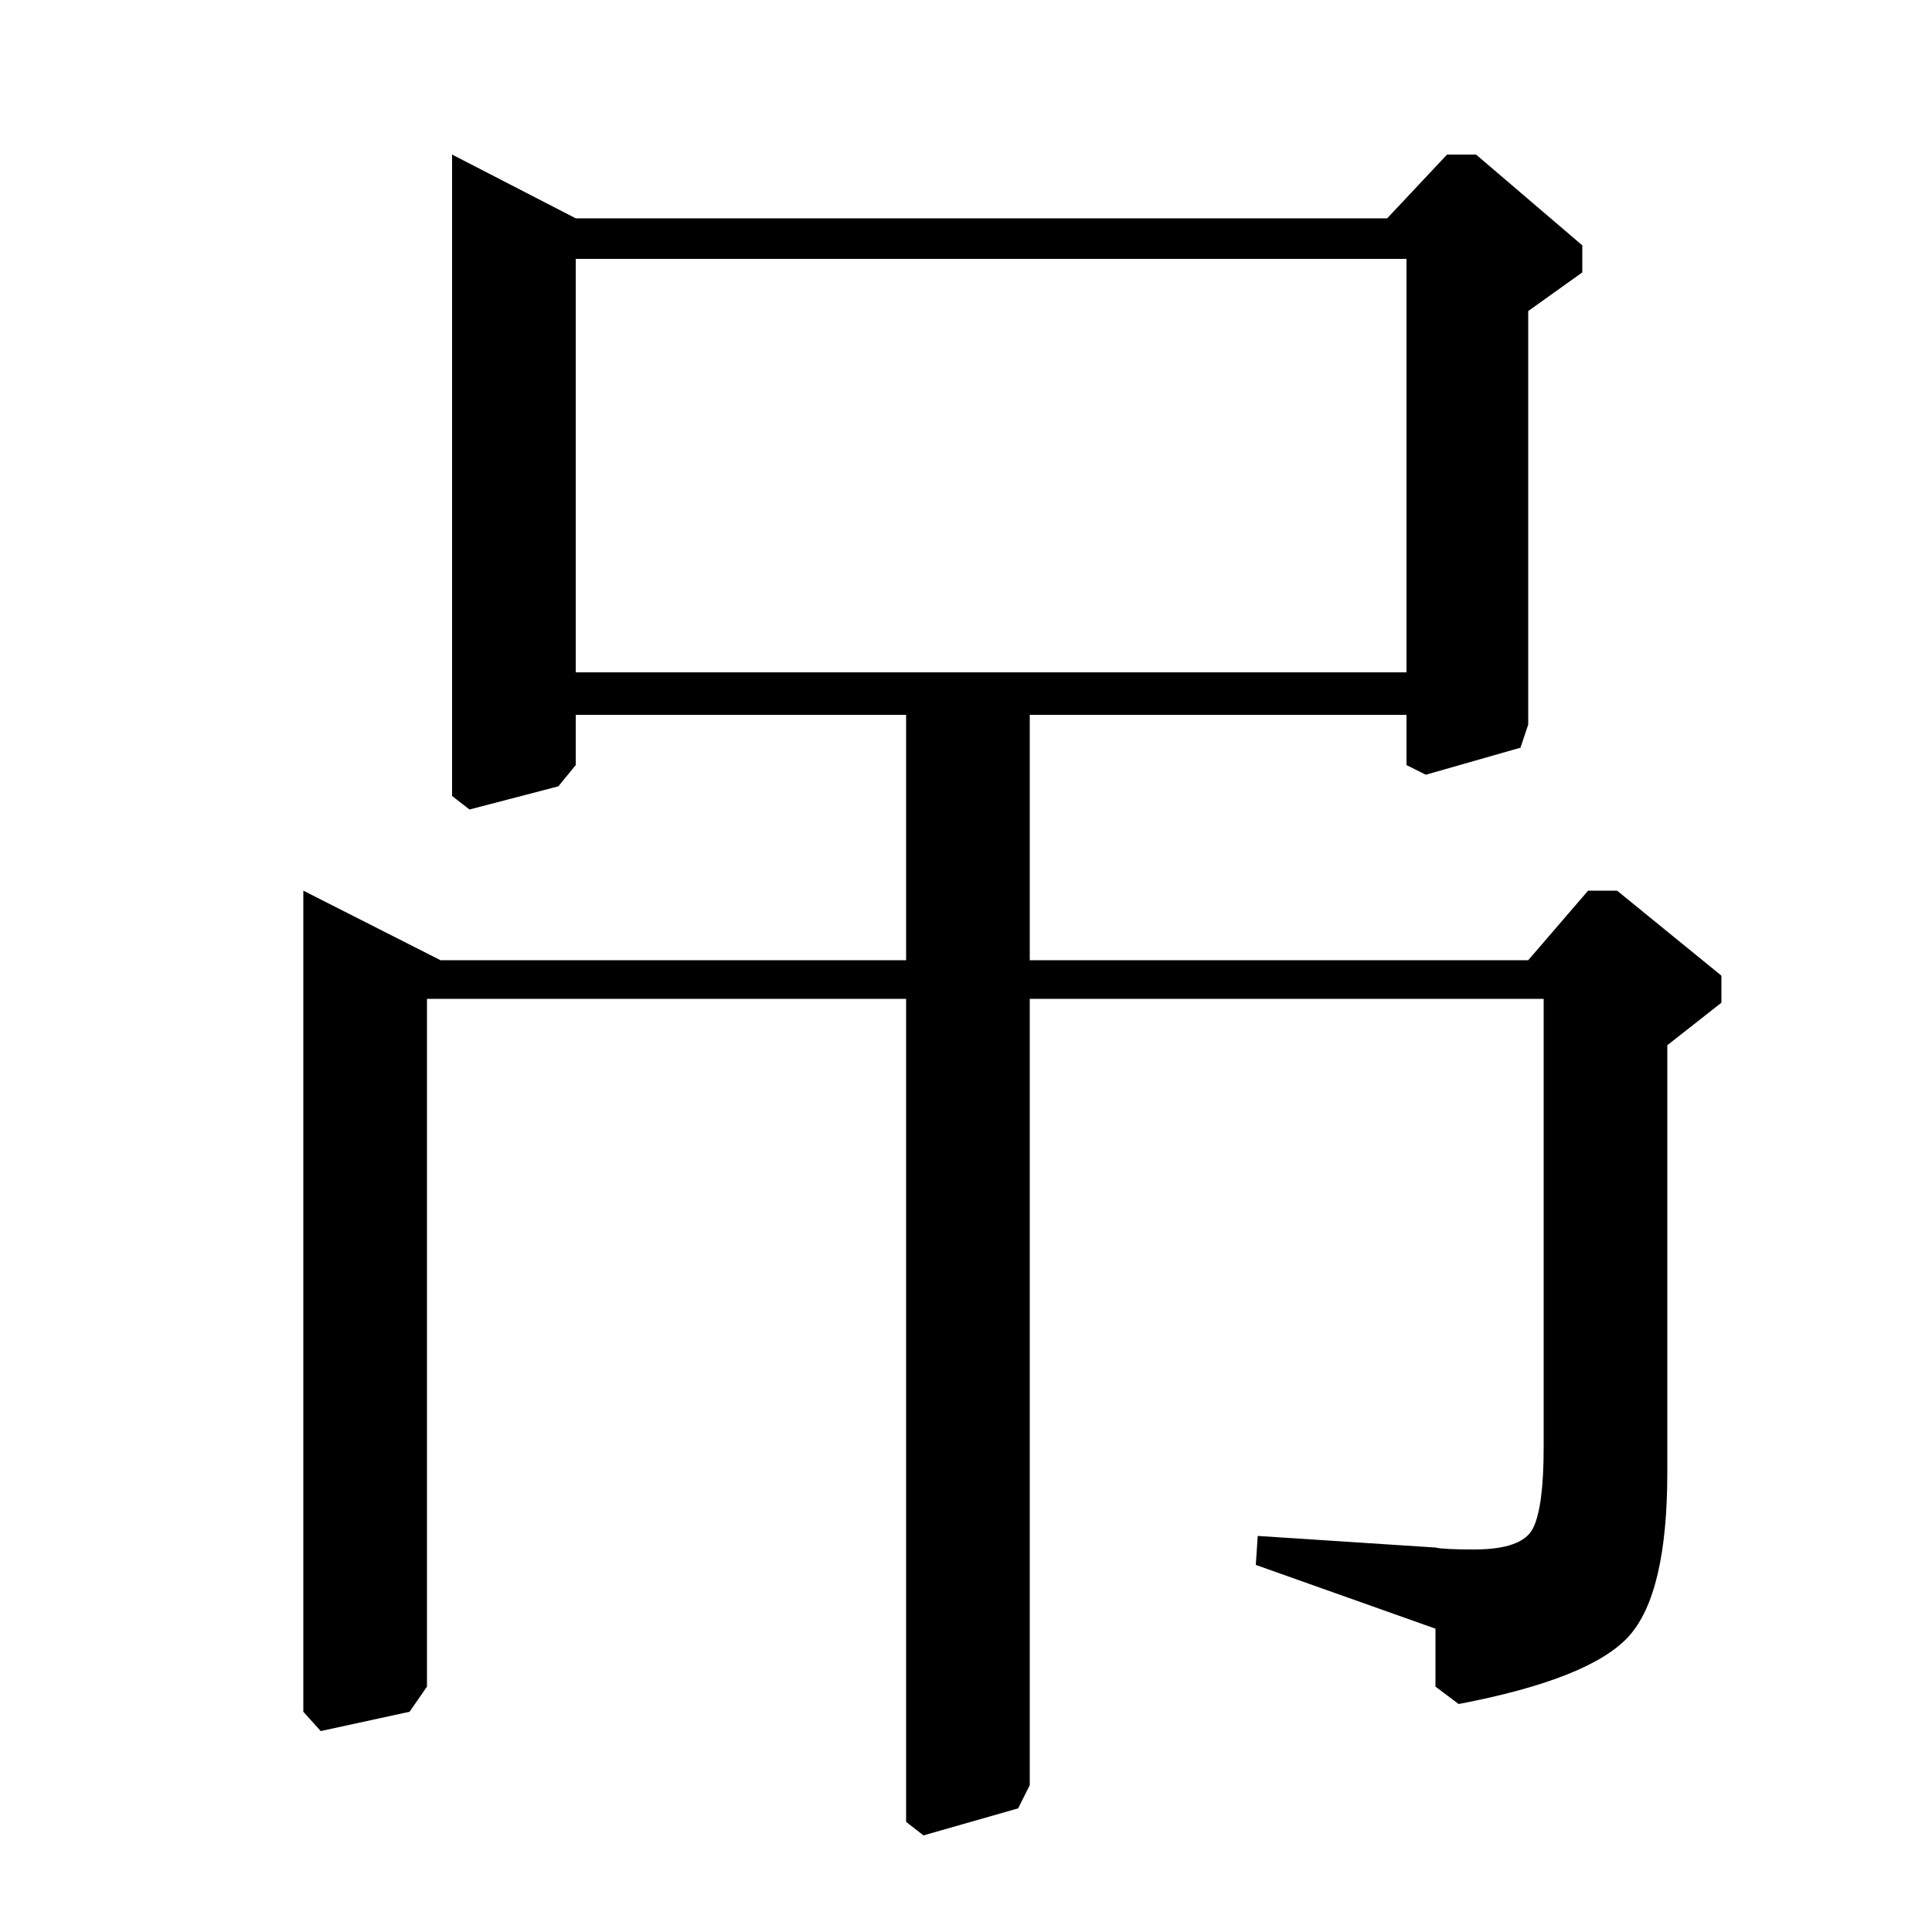 <?xml version="1.0" standalone="no"?>
<!DOCTYPE svg PUBLIC "-//W3C//DTD SVG 1.1//EN" "http://www.w3.org/Graphics/SVG/1.1/DTD/svg11.dtd" >
<svg xmlns="http://www.w3.org/2000/svg" xmlns:xlink="http://www.w3.org/1999/xlink" version="1.1" viewBox="0 -140 1000 1000">
  <g transform="matrix(1 0 0 -1 0 860)">
   <path fill="currentColor"
d="M234 920l64 -33h420l31 33h15l55 -47v-14l-28 -20v-214l-4 -12l-49 -14l-10 5v26h-195v-127h258l31 36h15l54 -44v-14l-28 -22v-221q0 -63 -20 -85t-88 -35l-12 9v30l-93 33l1 15l92 -6q4 -1 20 -1q25 0 30.5 11t5.5 42v232h-266v-407l-6 -12l-49 -14l-9 7v426h-248v-356
l-9 -13l-46 -10l-9 10v425l71 -36h241v127h-171v-26l-9 -11l-46 -12l-9 7v332zM298 652h430v214h-430v-214z" />
  </g>

</svg>
